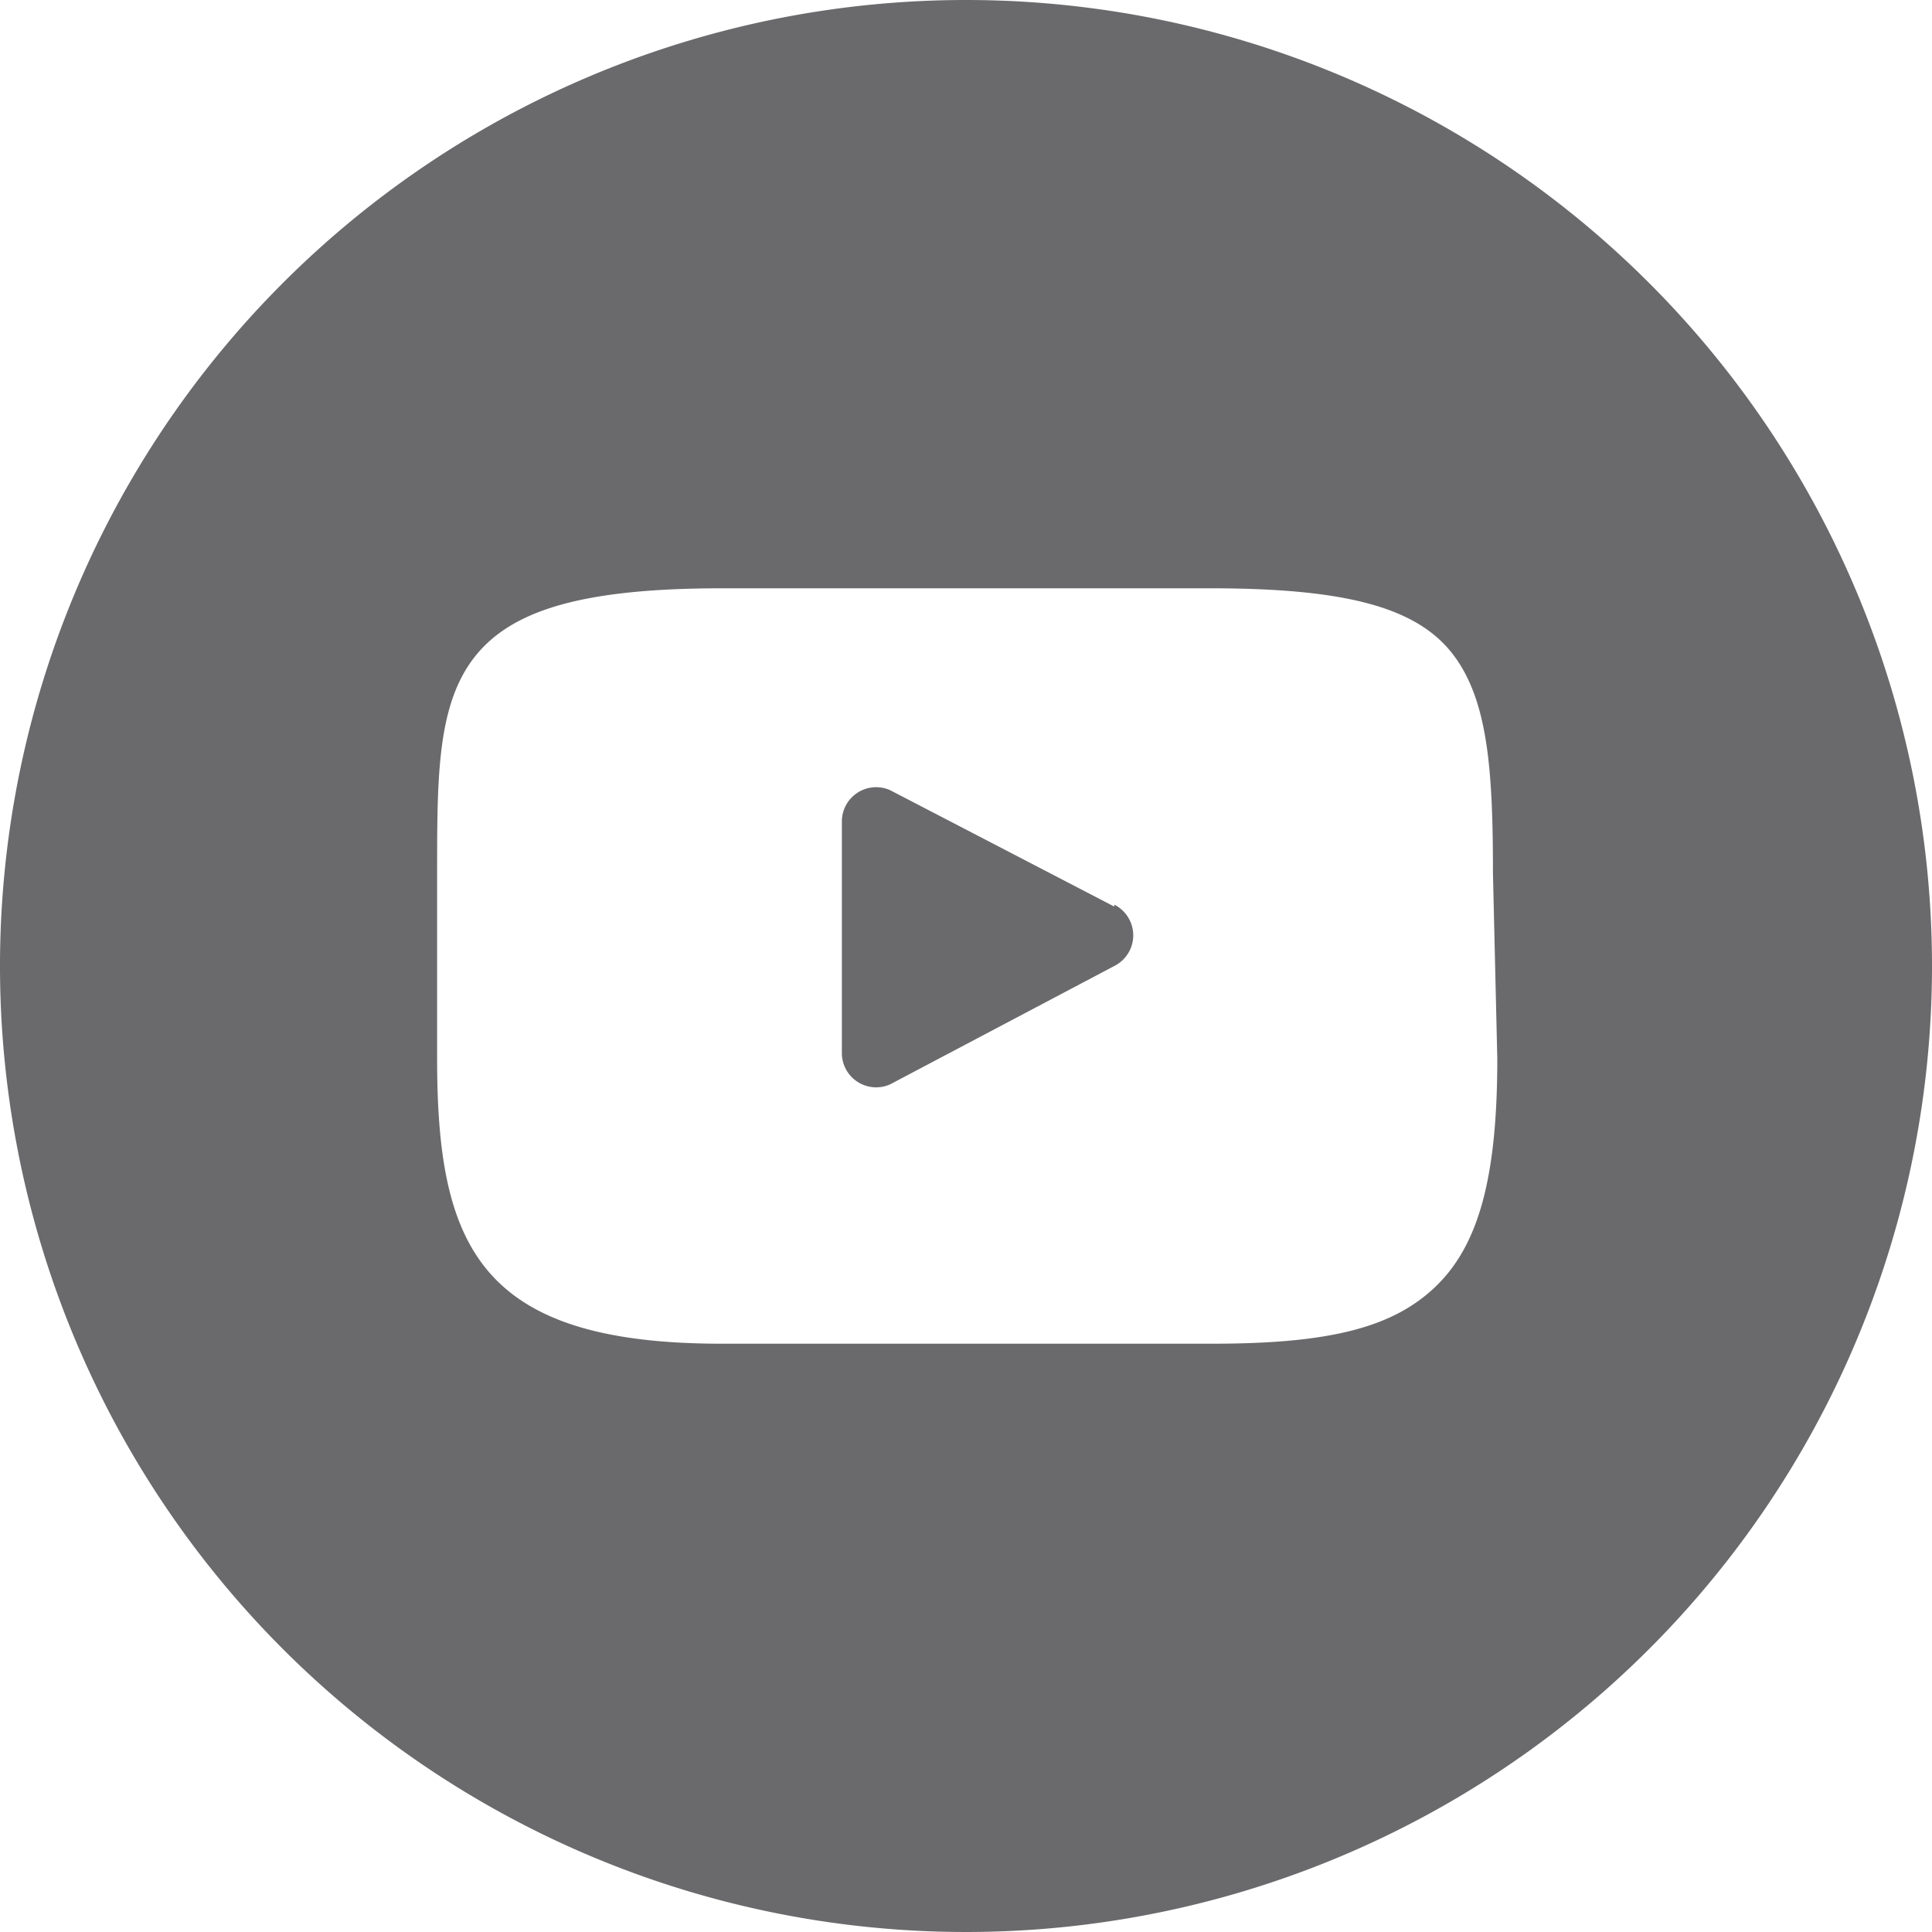 <svg xmlns="http://www.w3.org/2000/svg" width="40" height="40" viewBox="0 0 40 40"><defs><style>.cls-1{fill:#6a696b;}</style></defs><title>xx</title><g id="Layer_2" data-name="Layer 2"><path class="cls-1" d="M23.07,18.77l-4.64-2.41a.71.71,0,0,0-1,.63v4.83a.71.71,0,0,0,1,.63L23.07,20a.71.71,0,0,0,0-1.27Z"/><path class="cls-1" d="M20,0A20,20,0,1,0,40,20,20,20,0,0,0,20,0ZM31,21.92c0,2.44-.38,3.85-1.27,4.71s-2.21,1.19-4.63,1.19H14.94c-5,0-5.89-2-5.89-5.9V18.08c0-2,0-3.48.77-4.47s2.27-1.43,5.13-1.43H25.06c2.79,0,4.25.39,5,1.34s.85,2.43.85,4.56Z"/></g></svg>